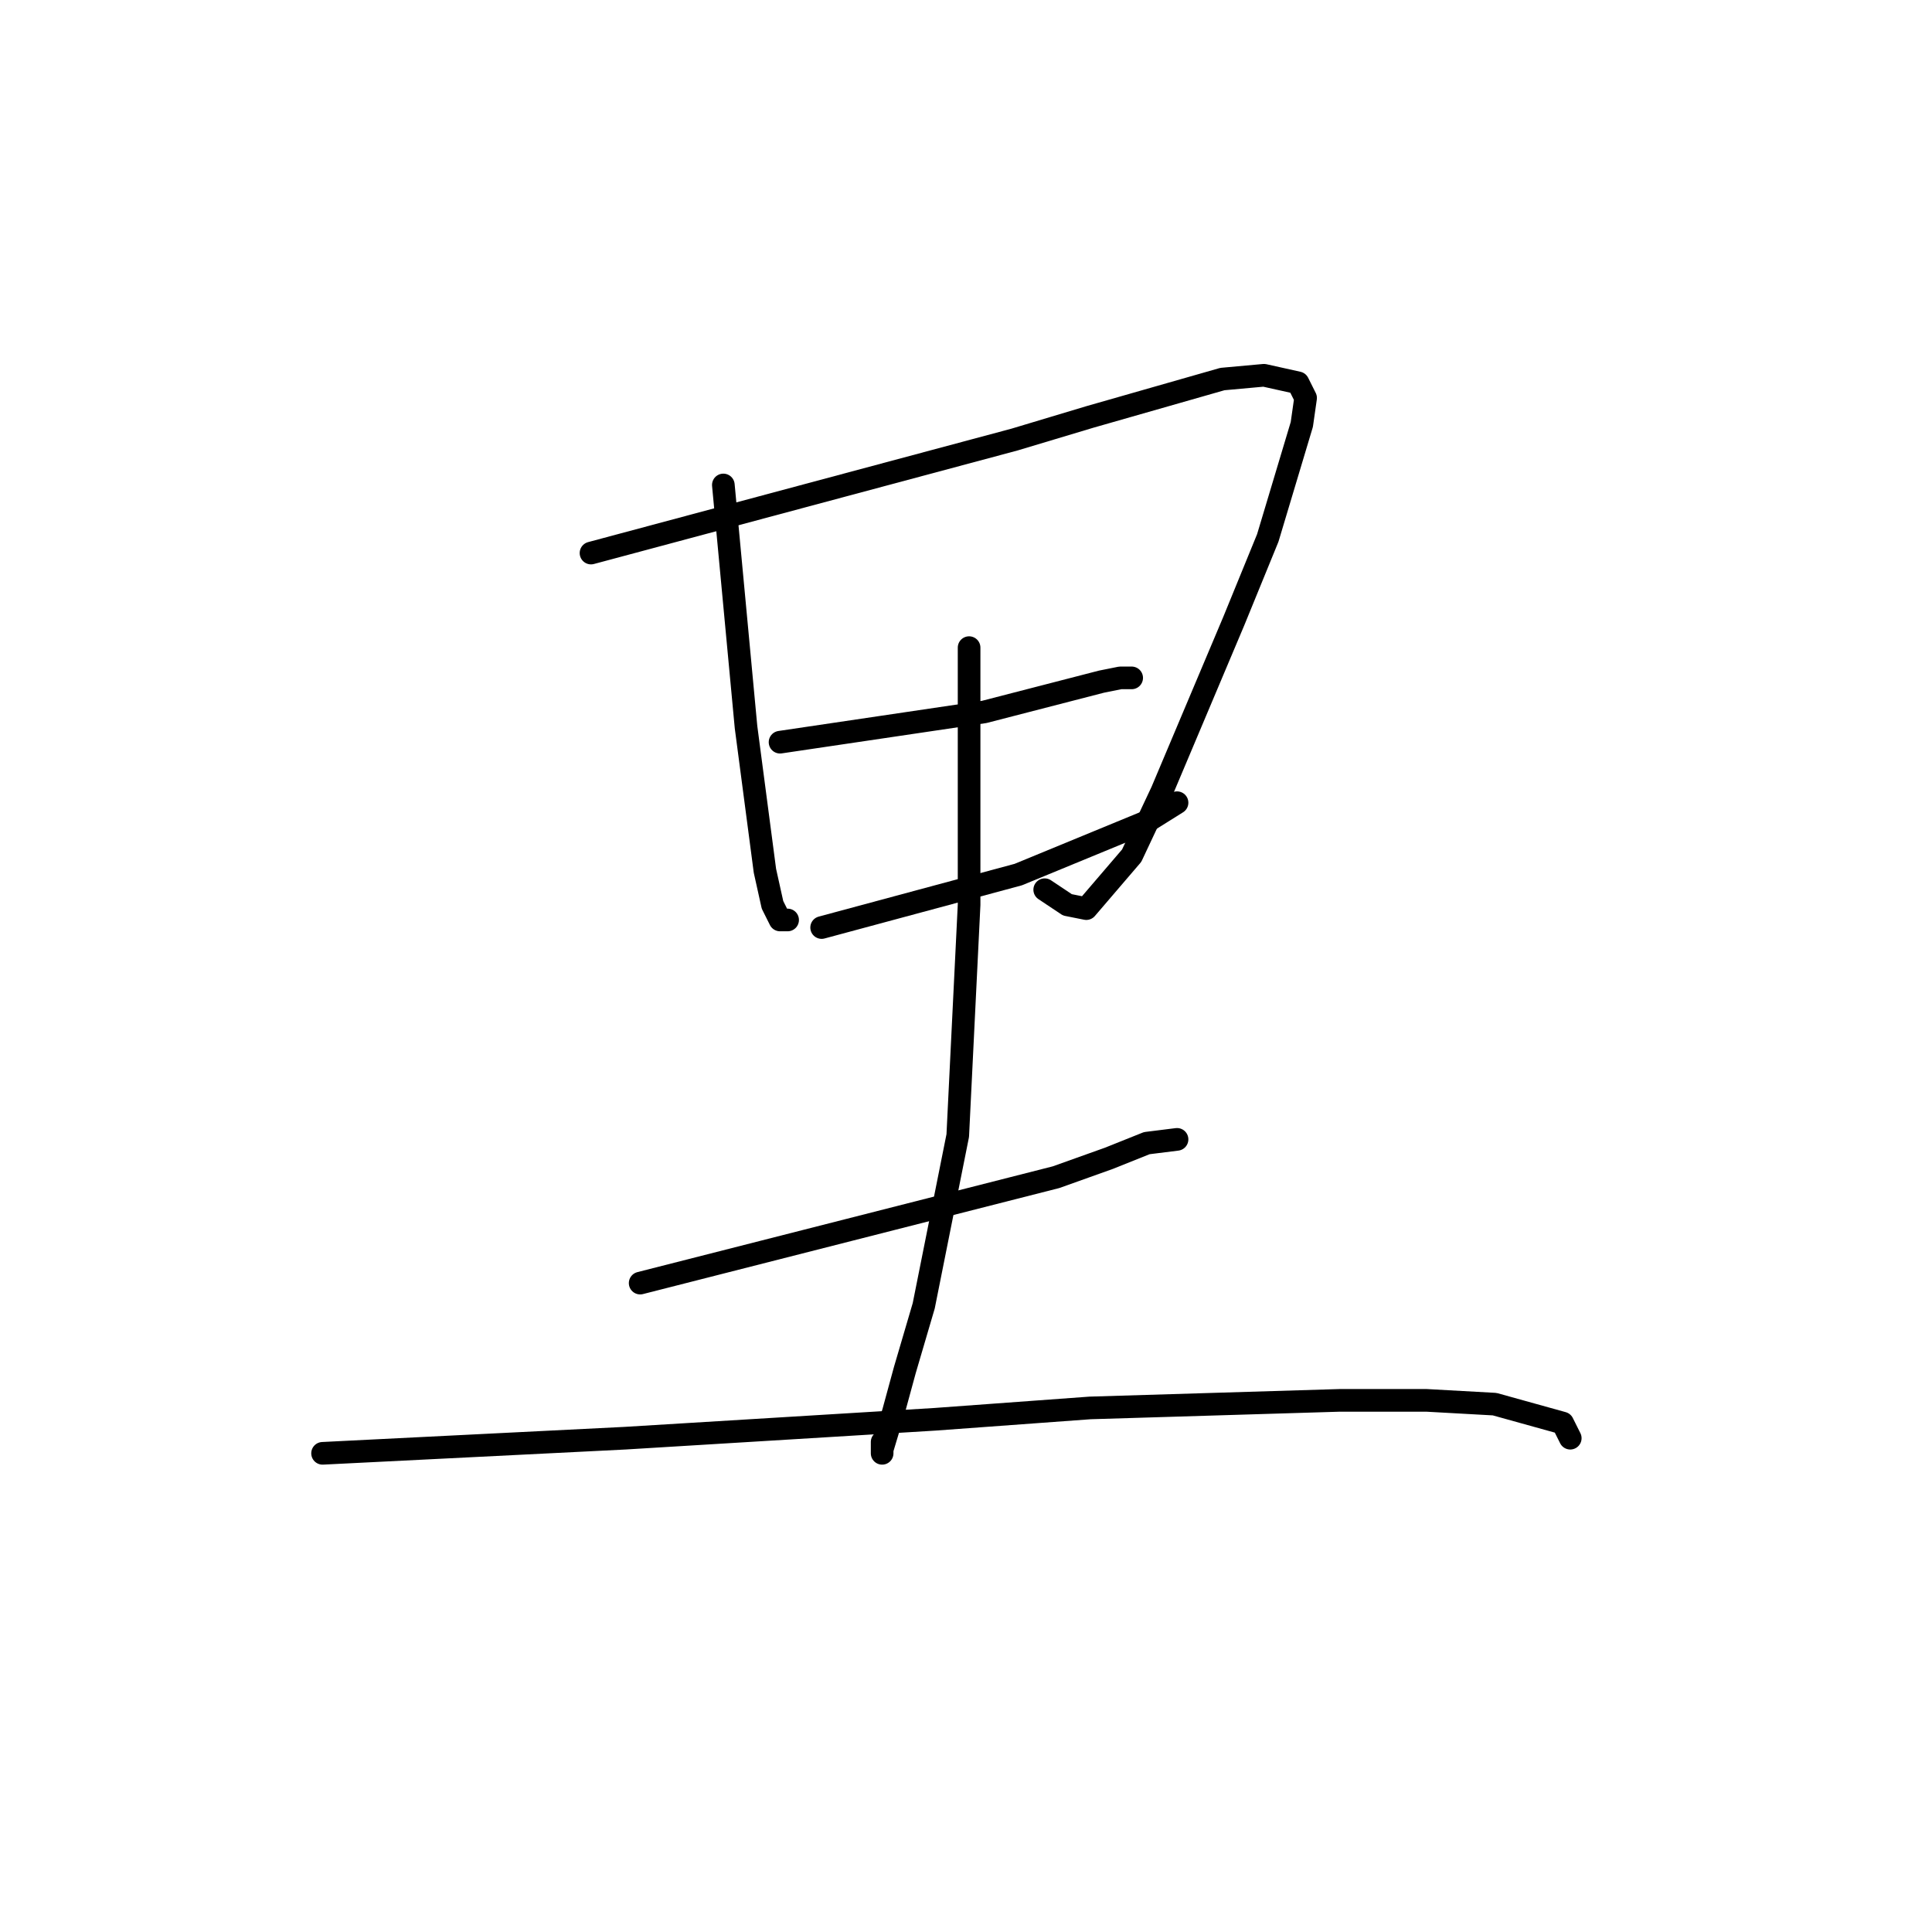 <?xml version="1.0" standalone="no"?>
    <svg width="256" height="256" xmlns="http://www.w3.org/2000/svg" version="1.1">
    <polyline stroke="black" stroke-width="3" stroke-linecap="round" fill="transparent" stroke-linejoin="round" points="95.847 64.261 97.35 80.3 98.852 96.339 101.357 115.385 102.359 119.896 103.361 121.901 104.363 121.901 104.363 121.901 " />
        <polyline stroke="black" stroke-width="3" stroke-linecap="round" fill="transparent" stroke-linejoin="round" points="78.312 73.283 106.367 65.765 134.422 58.247 144.442 55.239 161.976 50.227 167.487 49.726 171.996 50.728 172.998 52.733 172.497 56.242 167.988 71.278 163.479 82.305 153.96 104.86 149.953 113.38 143.941 120.397 141.436 119.896 138.43 117.891 138.43 117.891 " />
        <polyline stroke="black" stroke-width="3" stroke-linecap="round" fill="transparent" stroke-linejoin="round" points="103.361 98.344 116.888 96.339 130.414 94.334 145.945 90.325 148.45 89.823 149.953 89.823 149.953 89.823 " />
        <polyline stroke="black" stroke-width="3" stroke-linecap="round" fill="transparent" stroke-linejoin="round" points="108.872 122.904 121.898 119.395 134.923 115.887 151.957 108.87 155.964 106.363 155.964 106.363 " />
        <polyline stroke="black" stroke-width="3" stroke-linecap="round" fill="transparent" stroke-linejoin="round" points="128.41 85.814 128.41 102.855 128.41 119.896 126.907 150.47 122.399 173.025 119.894 181.546 118.391 187.059 116.888 192.071 116.888 192.573 116.888 191.069 116.888 191.069 " />
        <polyline stroke="black" stroke-width="3" stroke-linecap="round" fill="transparent" stroke-linejoin="round" points="84.825 170.018 112.379 163.001 139.933 155.984 146.947 153.478 151.957 151.473 155.964 150.972 155.964 150.972 " />
        <polyline stroke="black" stroke-width="3" stroke-linecap="round" fill="transparent" stroke-linejoin="round" points="42.742 192.573 62.782 191.57 82.821 190.568 123.902 188.062 144.442 186.558 177.507 185.556 189.029 185.556 198.047 186.057 207.065 188.563 208.067 190.568 208.067 190.568 " />
        </svg>